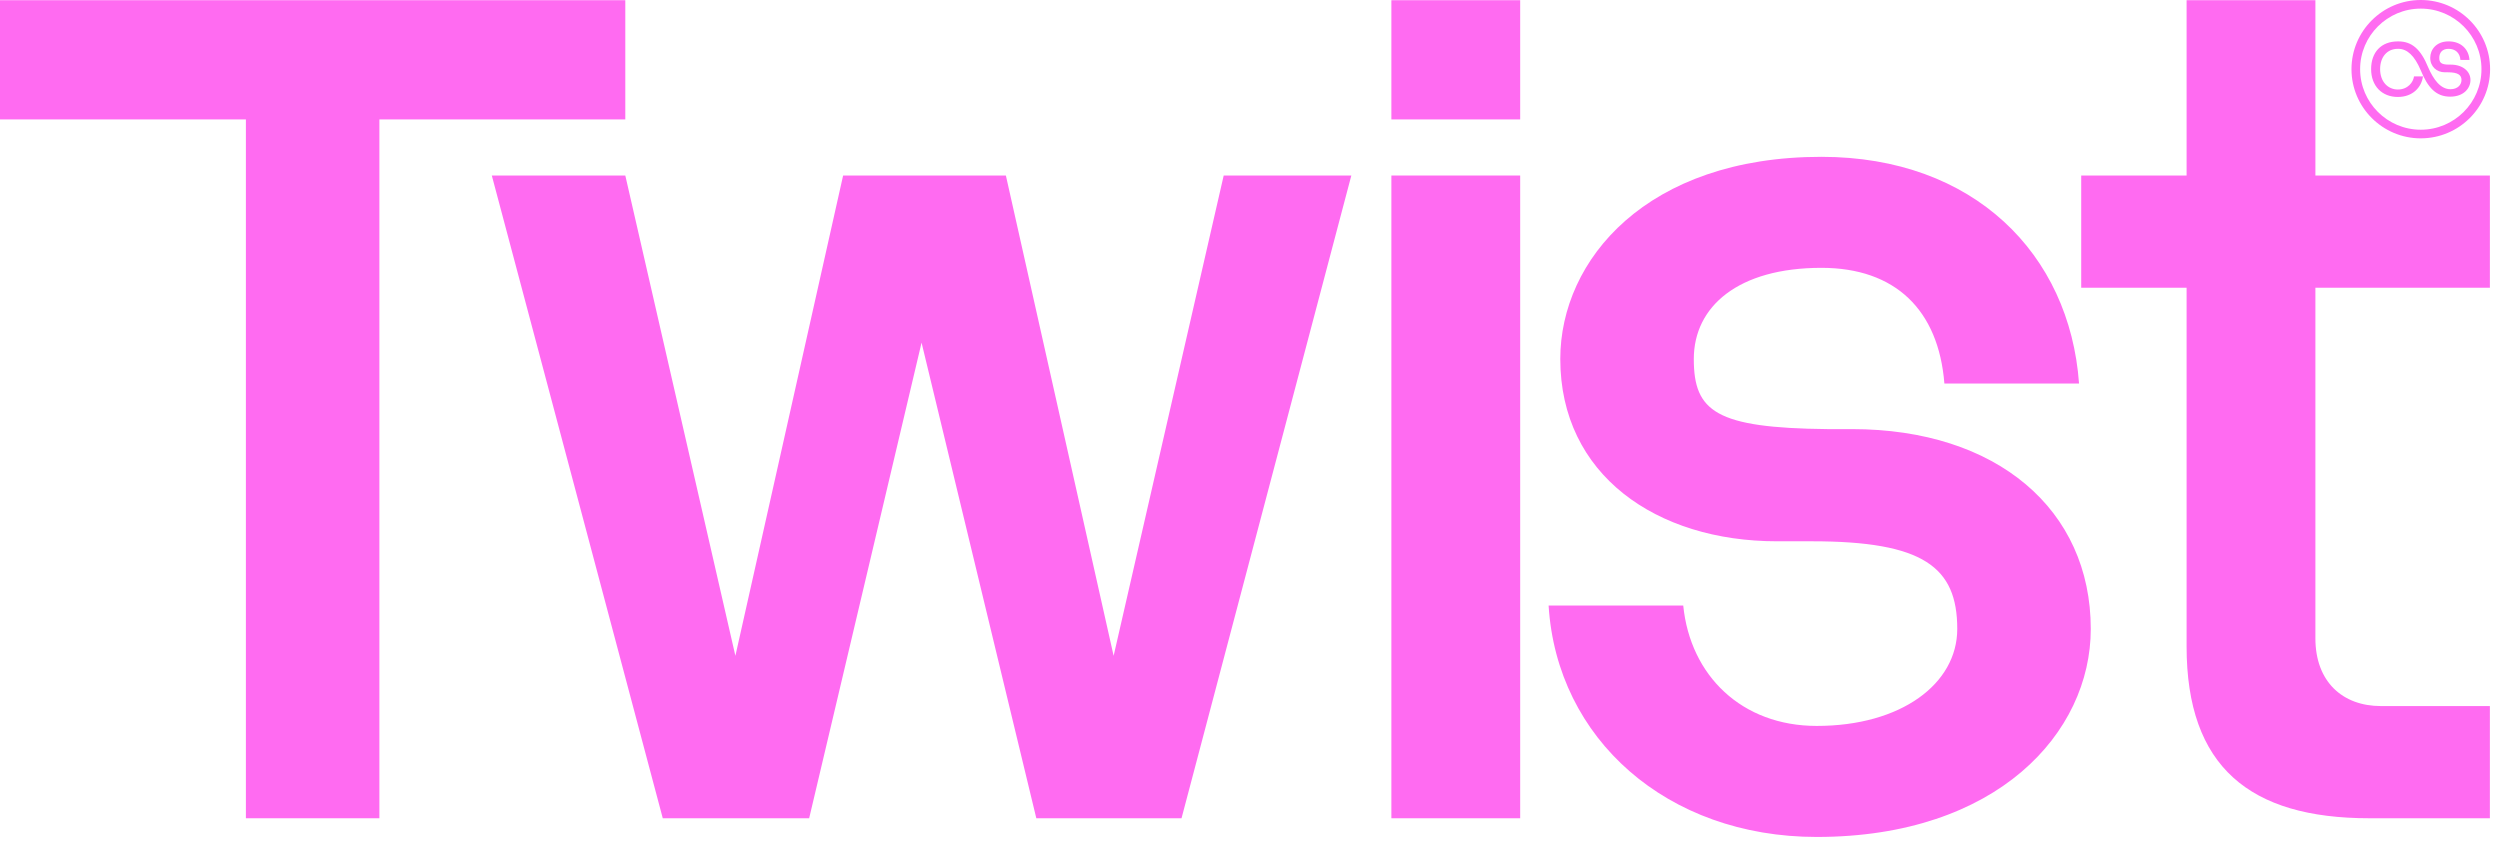 <svg width="246" height="83" viewBox="0 0 246 83" fill="none" xmlns="http://www.w3.org/2000/svg">
<g clip-path="url(#clip0_2_7478)">
<path d="M132.971 17.271L116.262 80.517H101.974L90.682 33.715L79.621 80.517H65.217L48.394 17.271H61.53L72.362 64.533L82.963 17.271H98.979L109.581 64.533L120.412 17.271H132.972H132.971Z" fill="#FF6BF1"/>
<path d="M149.586 0.021H136.912V11.751H149.586V0.021Z" fill="#FF6BF1"/>
<path d="M149.586 17.271H136.912V80.517H149.586V17.271Z" fill="#FF6BF1"/>
<path d="M152.379 59.587H165.631C166.322 66.486 171.392 71.431 178.767 71.431C187.064 71.431 192.594 67.291 192.594 61.887C192.594 55.792 189.252 53.263 178.306 53.263H174.85C162.982 53.263 153.532 46.709 153.532 35.325C153.532 25.551 162.06 15.432 179.228 15.432C194.207 15.432 203.656 24.976 204.578 37.74H191.328C190.752 30.495 186.489 26.355 179.23 26.355C171.048 26.355 166.67 30.15 166.67 35.325C166.67 40.499 168.858 42.109 179.806 42.224H182.226C196.514 42.224 205.732 50.159 205.732 61.887C205.732 72.121 196.514 82.356 178.769 82.356C164.021 82.356 153.189 72.697 152.383 59.587H152.379Z" fill="#FF6BF1"/>
<path d="M227.835 28.31V62.807C227.835 67.061 230.485 69.477 234.288 69.477H245.004V80.516H233.136C221.382 80.516 215.161 75.456 215.161 63.612V28.31H204.791V17.271H215.161V0.021H227.836V17.271H245.005V28.31H227.836H227.835Z" fill="#FF6BF1"/>
<path d="M24.198 11.751H0V0.021H61.53V11.751H37.332V80.516H24.196V11.751H24.198Z" fill="#FF6BF1"/>
<path d="M238.206 13.614C234.445 13.614 231.386 10.56 231.386 6.808C231.386 3.055 234.445 0 238.206 0C241.967 0 245.026 3.054 245.026 6.806C245.026 10.559 241.966 13.613 238.206 13.613V13.614ZM238.206 0.848C234.914 0.848 232.236 3.521 232.236 6.806C232.236 10.091 234.914 12.764 238.206 12.764C241.497 12.764 244.176 10.091 244.176 6.806C244.176 3.521 241.497 0.848 238.206 0.848Z" fill="#FF6BF1"/>
<path d="M238.423 7.517C238.273 8.592 237.42 9.541 235.946 9.541C234.381 9.541 233.318 8.458 233.318 6.8C233.318 5.141 234.307 4.074 235.946 4.074H235.998C237.315 4.074 238.199 4.821 238.94 6.643C239.449 7.809 240.137 8.779 241.126 8.779C241.836 8.779 242.211 8.338 242.211 7.875C242.211 7.382 241.875 7.113 240.849 7.113H240.558C239.794 7.113 239.135 6.567 239.135 5.693C239.135 4.894 239.719 4.072 240.939 4.072C242.159 4.072 242.923 4.834 242.998 5.895H242.106C242.054 5.186 241.59 4.805 240.938 4.805C240.325 4.805 240.025 5.172 240.025 5.693C240.025 6.126 240.168 6.359 240.969 6.359H241.163C242.315 6.359 243.095 7.008 243.095 7.875C243.095 8.652 242.465 9.511 241.096 9.511C239.727 9.511 238.904 8.652 238.192 6.896C237.601 5.508 236.881 4.805 235.999 4.805H235.947C234.87 4.805 234.203 5.634 234.203 6.8C234.203 8.032 234.967 8.808 235.947 8.808C236.928 8.808 237.459 8.099 237.541 7.517H238.425H238.423Z" fill="#FF6BF1"/>
</g>
<defs>
<clipPath id="clip0_2_7478">
<rect width="245.026" height="82.356" fill="white"/>
</clipPath>
</defs>
</svg>

